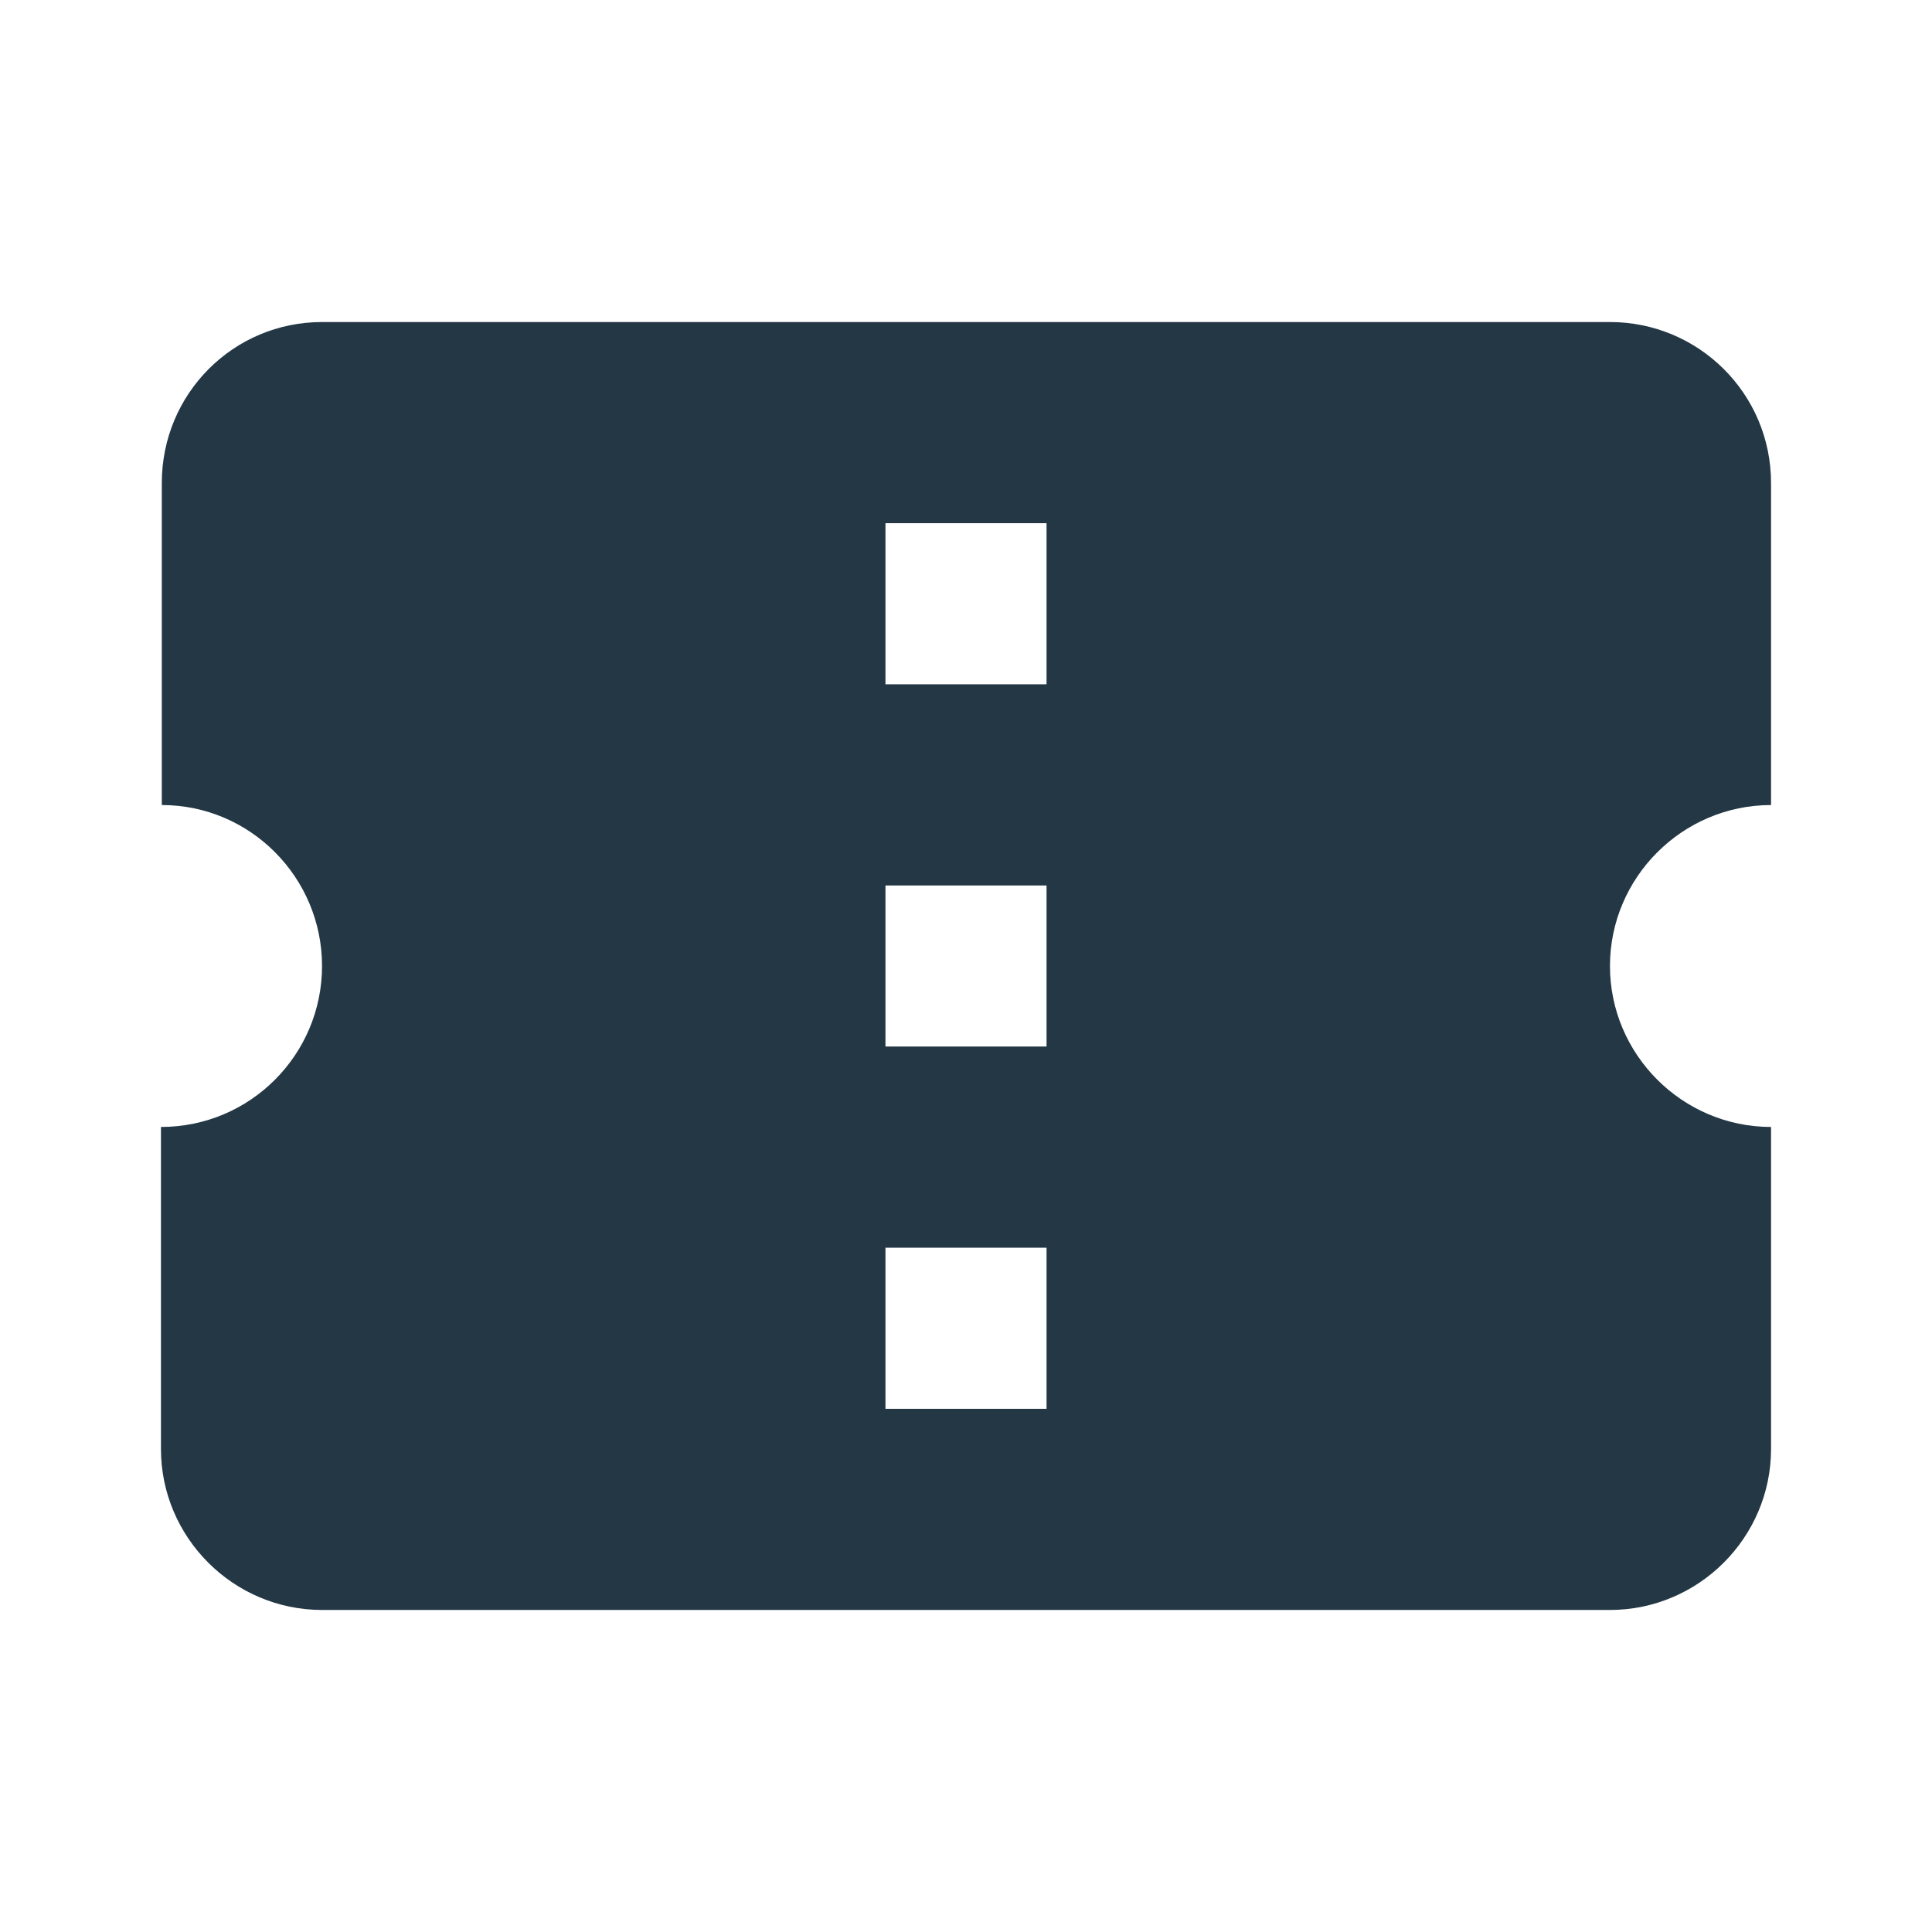 <?xml version="1.0" encoding="UTF-8"?>
<svg width="16px" height="16px" viewBox="0 0 16 16" version="1.1" xmlns="http://www.w3.org/2000/svg" xmlns:xlink="http://www.w3.org/1999/xlink">
    <title>Icons/Notification/confirmation-number</title>
    <defs>
        <path d="M14.667,6.667 L14.667,4 C14.667,3.26 14.067,2.667 13.333,2.667 L2.667,2.667 C1.933,2.667 1.34,3.26 1.34,4 L1.34,6.667 C2.073,6.667 2.667,7.267 2.667,8 C2.667,8.733 2.073,9.333 1.333,9.333 L1.333,12 C1.333,12.733 1.933,13.333 2.667,13.333 L13.333,13.333 C14.067,13.333 14.667,12.733 14.667,12 L14.667,9.333 C13.933,9.333 13.333,8.733 13.333,8 C13.333,7.267 13.933,6.667 14.667,6.667 Z M8.667,11.667 L7.333,11.667 L7.333,10.333 L8.667,10.333 L8.667,11.667 Z M8.667,8.667 L7.333,8.667 L7.333,7.333 L8.667,7.333 L8.667,8.667 Z M8.667,5.667 L7.333,5.667 L7.333,4.333 L8.667,4.333 L8.667,5.667 Z" id="path-1"></path>
    </defs>
    <g id="Icons/Notification/confirmation-number" stroke="none" stroke-width="1" fill="none" fill-rule="evenodd">
        <mask id="mask-2" fill="white">
            <use xlink:href="#path-1"></use>
        </mask>
        <use id="Icons/Notification/ic_confirmation_number_24px" fill="#233745" fill-rule="nonzero" xlink:href="#path-1"></use>
    </g>
</svg>